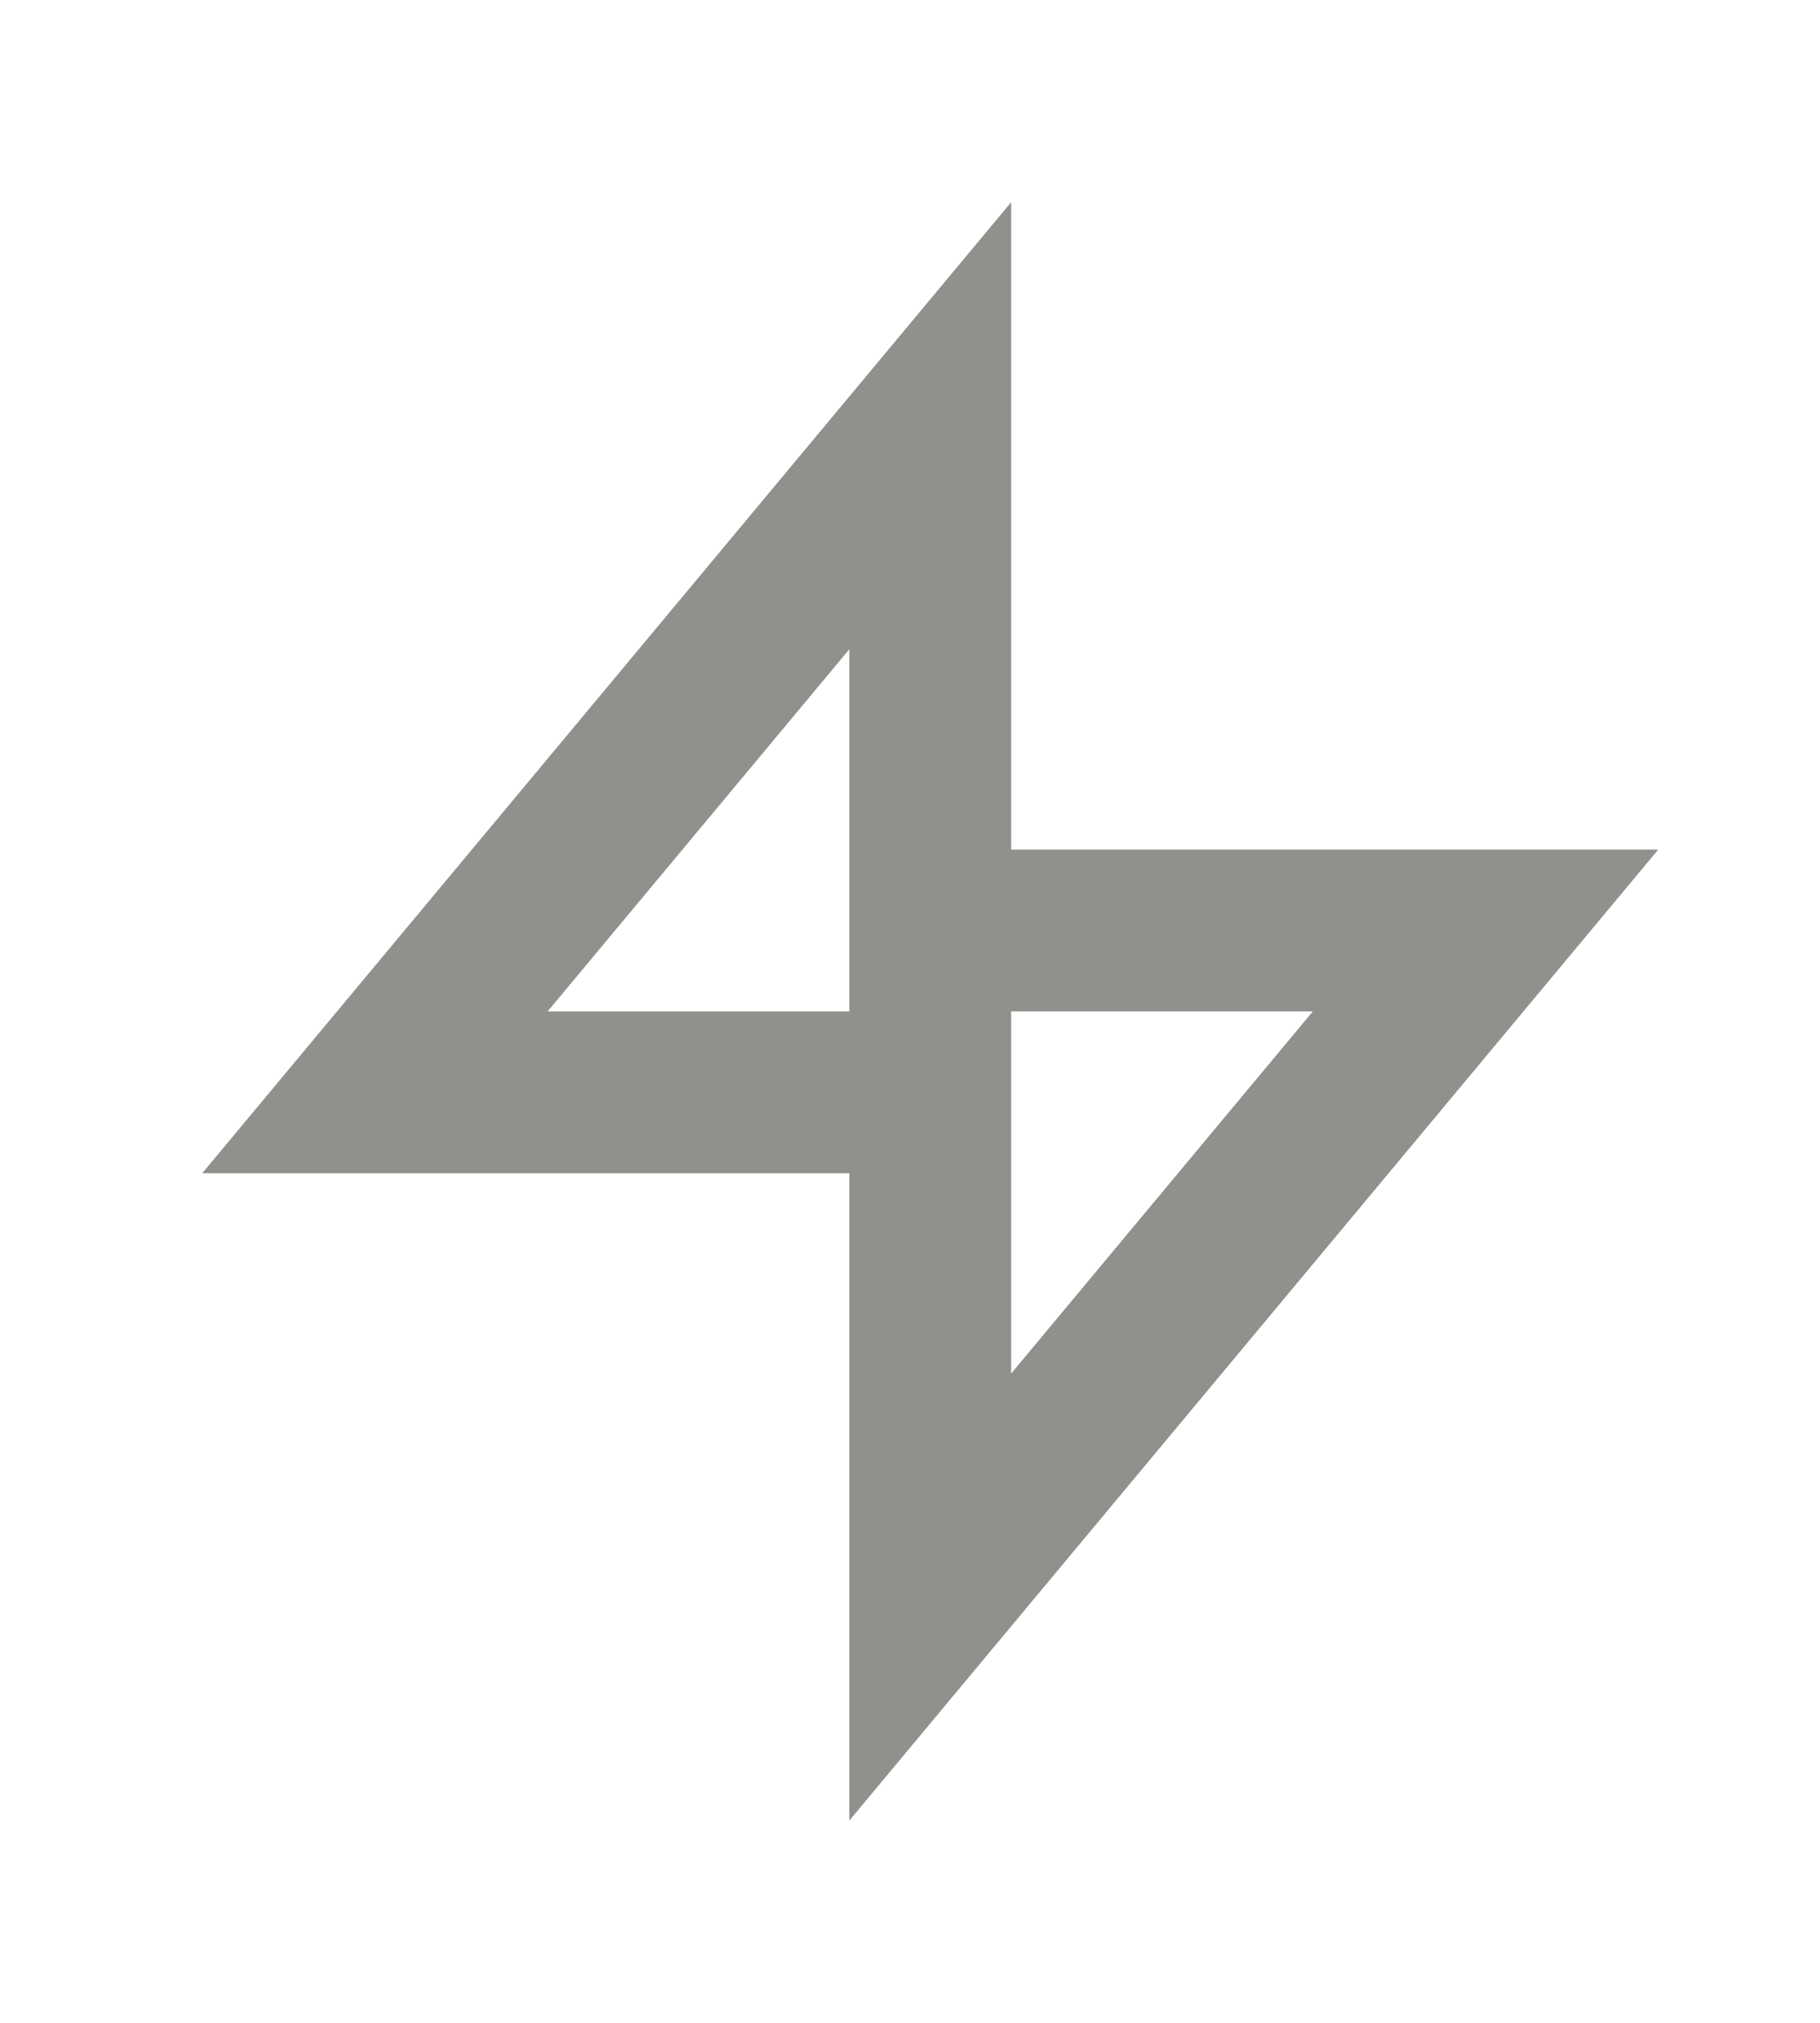 <!-- Generated by IcoMoon.io -->
<svg version="1.1" xmlns="http://www.w3.org/2000/svg" width="36" height="40" viewBox="0 0 36 40">
<title>mp-lightning-</title>
<path fill="#91908d" d="M10.832 20l5.968-7.162v7.162h-5.968zM20 20h5.968l-5.968 7.162v-7.162zM32.8 16.8h-12.8v-12.8l-16 19.2h12.8v12.8l16-19.2z"></path>
</svg>
